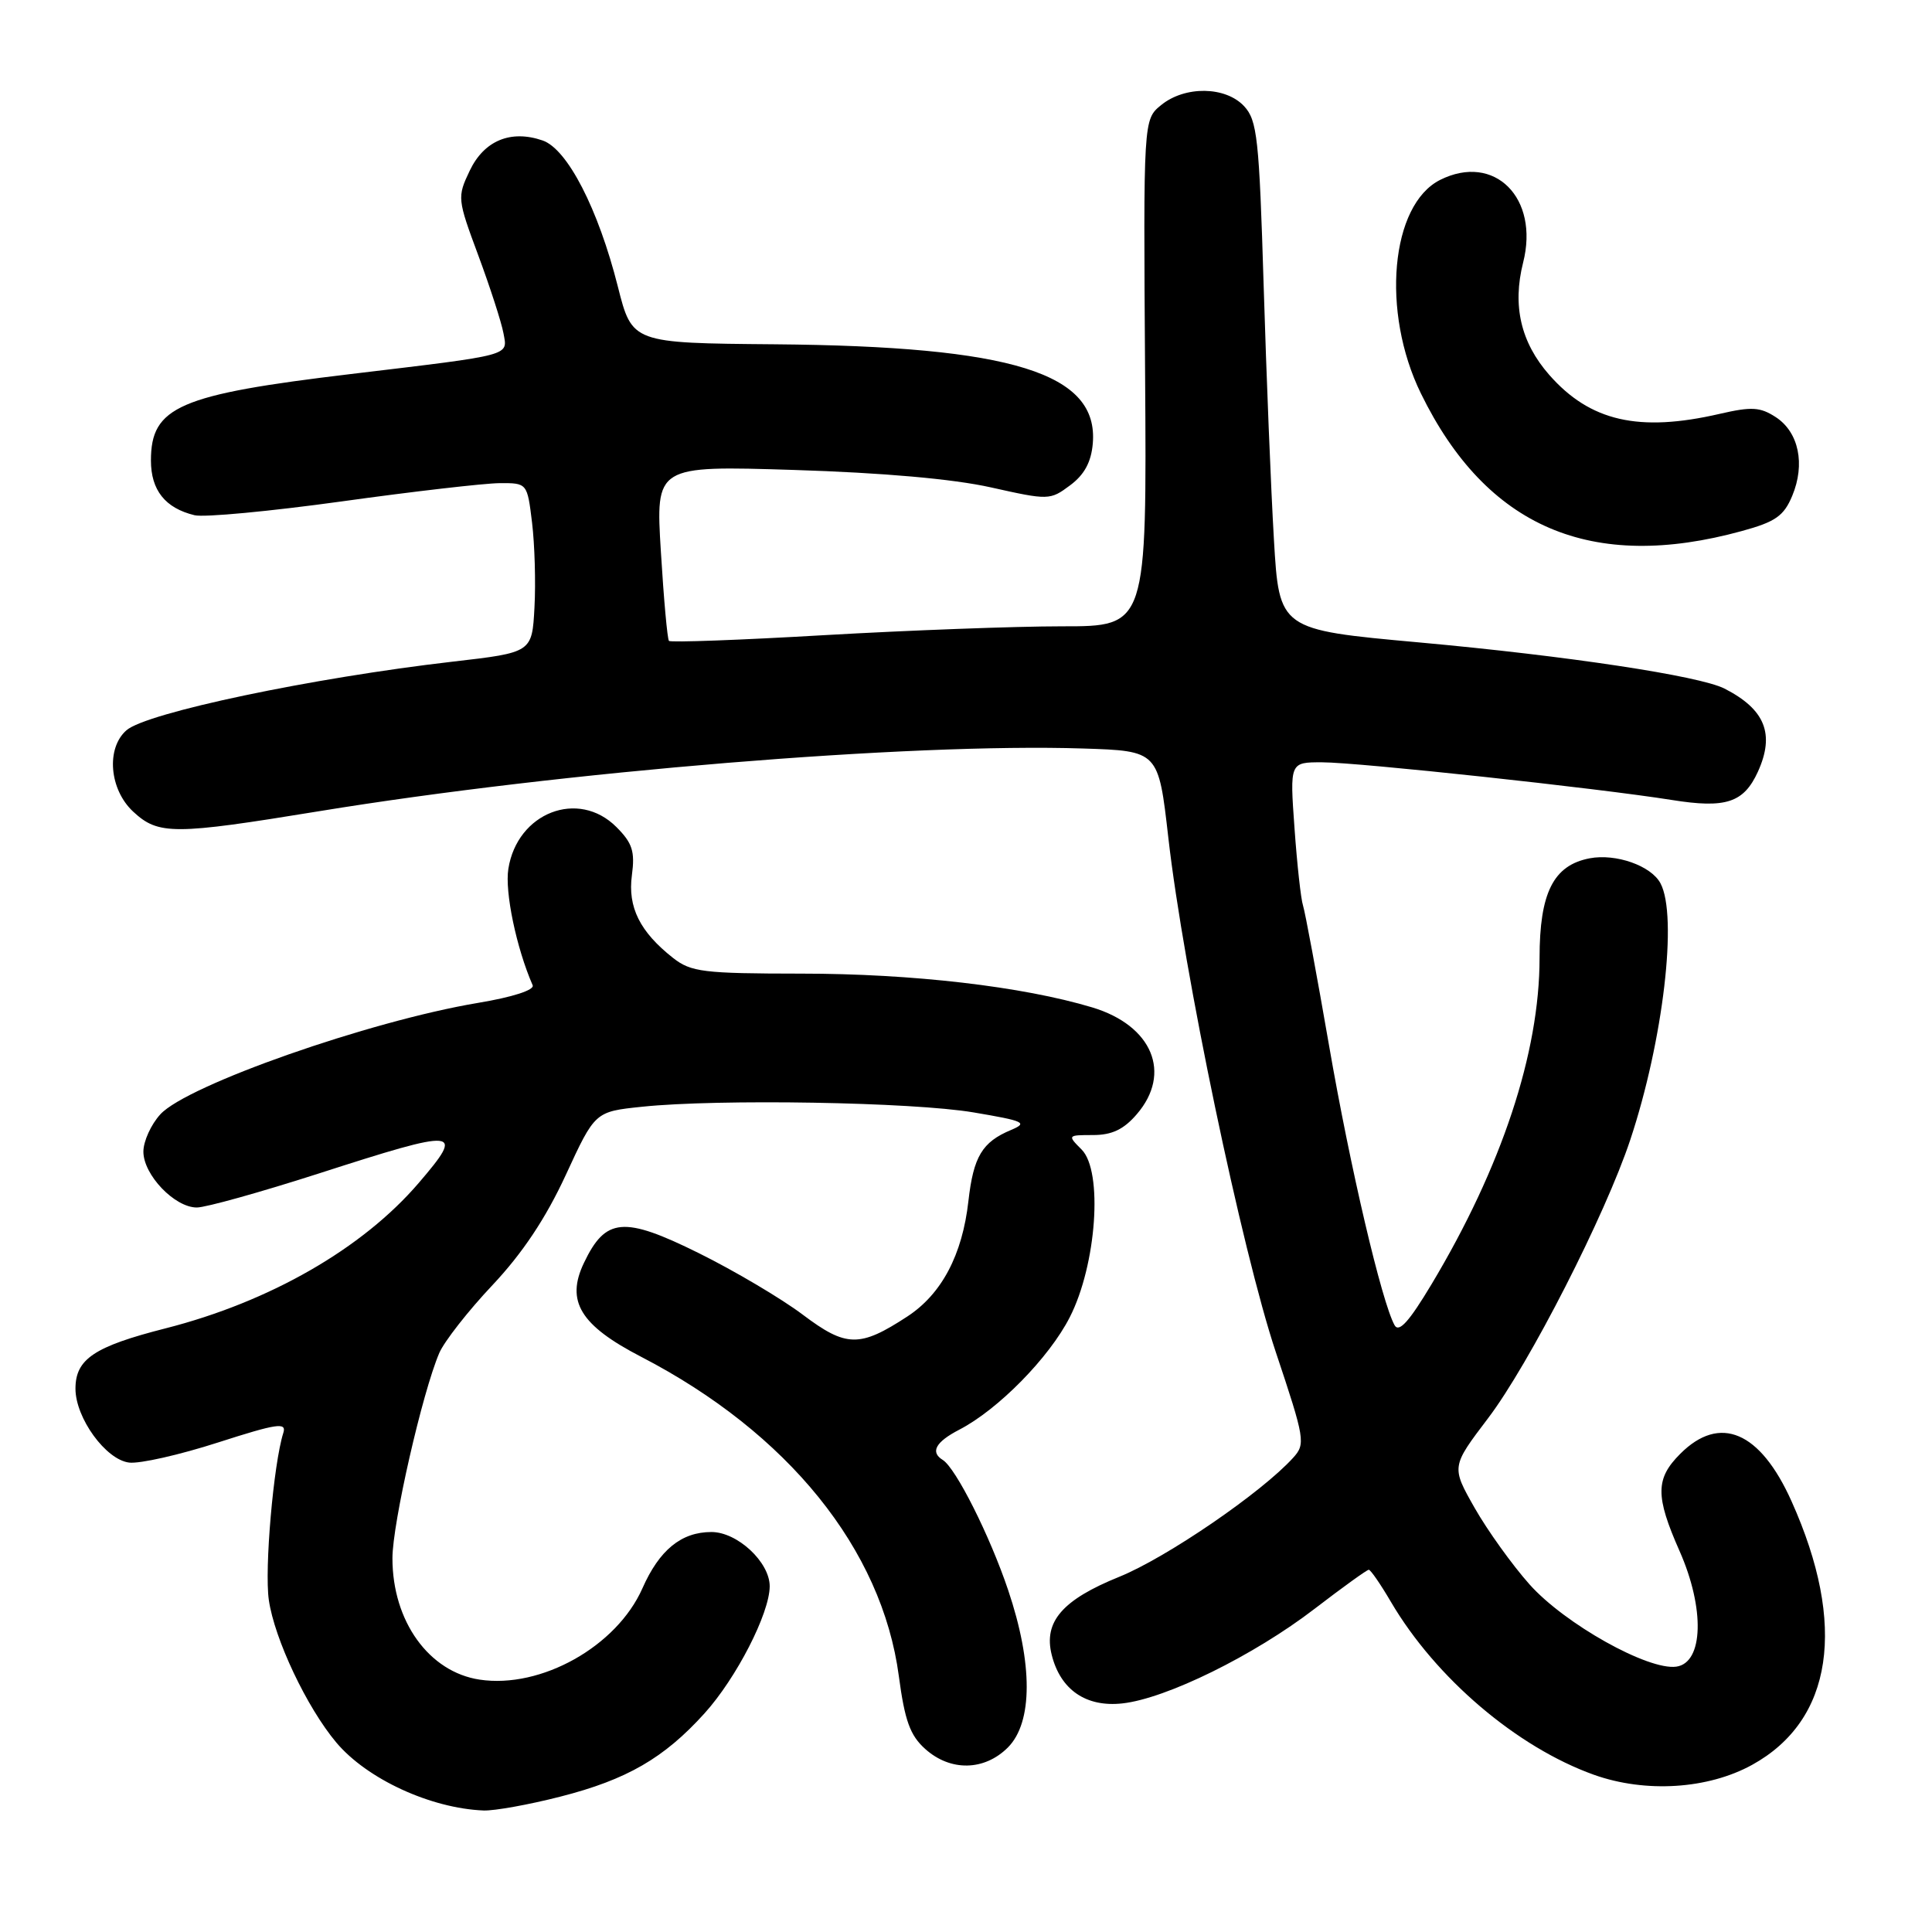 <?xml version="1.0" encoding="UTF-8" standalone="no"?>
<!DOCTYPE svg PUBLIC "-//W3C//DTD SVG 1.1//EN" "http://www.w3.org/Graphics/SVG/1.1/DTD/svg11.dtd" >
<svg xmlns="http://www.w3.org/2000/svg" xmlns:xlink="http://www.w3.org/1999/xlink" version="1.1" viewBox="0 0 256 256">
 <g >
 <path fill="currentColor"
d=" M 74.26 238.06 C 83.07 235.81 87.99 232.96 93.35 227.03 C 97.58 222.35 101.97 213.79 101.99 210.20 C 102.00 207.00 97.71 203.00 94.27 203.00 C 90.28 203.00 87.37 205.37 85.12 210.47 C 81.71 218.16 71.70 223.78 63.56 222.56 C 56.84 221.55 52.00 214.83 52.00 206.48 C 52.00 201.87 55.96 184.52 58.21 179.27 C 58.87 177.75 62.03 173.70 65.25 170.29 C 69.25 166.04 72.32 161.42 74.97 155.69 C 78.84 147.30 78.84 147.30 85.07 146.65 C 95.20 145.59 120.92 146.03 129.00 147.40 C 135.75 148.54 136.24 148.77 133.96 149.73 C 130.14 151.33 128.99 153.25 128.32 159.14 C 127.52 166.28 124.77 171.47 120.23 174.44 C 113.91 178.57 112.13 178.54 106.37 174.20 C 103.54 172.07 97.33 168.39 92.56 166.03 C 82.64 161.12 80.24 161.33 77.37 167.35 C 74.95 172.42 76.90 175.61 84.93 179.77 C 104.41 189.85 116.87 205.29 119.10 222.09 C 119.89 228.01 120.59 229.95 122.60 231.75 C 125.95 234.75 130.43 234.66 133.55 231.55 C 136.86 228.23 136.88 220.45 133.58 210.68 C 131.16 203.49 126.65 194.52 124.92 193.45 C 123.23 192.41 123.97 191.07 127.11 189.44 C 132.25 186.78 139.02 179.90 141.75 174.54 C 145.30 167.60 146.18 155.18 143.32 152.32 C 141.43 150.43 141.45 150.40 144.83 150.40 C 147.33 150.40 148.90 149.66 150.63 147.64 C 155.32 142.20 152.69 135.89 144.74 133.49 C 135.50 130.71 120.89 129.01 106.16 129.01 C 93.17 129.00 91.57 128.80 89.18 126.93 C 84.79 123.47 83.16 120.21 83.73 115.97 C 84.15 112.81 83.80 111.71 81.67 109.58 C 76.63 104.54 68.54 107.67 67.36 115.12 C 66.87 118.17 68.42 125.60 70.58 130.55 C 70.85 131.18 67.92 132.13 63.27 132.90 C 48.96 135.30 24.79 143.78 21.25 147.65 C 20.01 149.00 19.00 151.23 19.00 152.60 C 19.00 155.67 23.14 160.00 26.08 160.00 C 27.27 160.00 34.53 157.97 42.22 155.50 C 60.91 149.48 61.65 149.55 55.49 156.74 C 48.05 165.43 35.76 172.49 21.95 176.01 C 12.48 178.42 10.00 180.08 10.00 184.01 C 10.00 187.89 14.03 193.44 17.12 193.80 C 18.53 193.97 23.82 192.77 28.88 191.14 C 36.75 188.61 38.00 188.43 37.54 189.87 C 36.24 193.97 35.03 207.91 35.62 212.00 C 36.37 217.19 40.66 226.25 44.56 230.89 C 48.63 235.73 57.07 239.62 64.09 239.90 C 65.51 239.95 70.09 239.13 74.26 238.06 Z  M 232.17 233.85 C 242.88 227.94 244.76 215.35 237.39 198.93 C 233.23 189.65 227.89 187.38 222.64 192.64 C 219.35 195.93 219.33 198.24 222.55 205.52 C 225.92 213.14 225.72 220.33 222.12 220.84 C 218.39 221.36 207.34 215.18 202.67 209.94 C 200.38 207.37 197.11 202.81 195.40 199.81 C 192.30 194.35 192.30 194.35 197.18 187.92 C 202.62 180.76 212.73 160.96 216.03 151.00 C 220.38 137.90 222.33 121.34 220.02 117.04 C 218.78 114.71 214.11 113.07 210.64 113.73 C 205.83 114.65 204.00 118.30 204.00 126.95 C 204.00 139.50 198.98 154.66 189.68 170.18 C 186.72 175.12 185.37 176.62 184.79 175.60 C 183.09 172.54 178.90 154.70 176.10 138.50 C 174.48 129.15 172.93 120.83 172.66 120.00 C 172.38 119.17 171.87 114.56 171.53 109.75 C 170.90 101.00 170.90 101.00 175.20 101.01 C 180.04 101.02 211.65 104.43 221.52 106.00 C 228.69 107.15 231.05 106.37 232.93 102.26 C 235.20 97.26 233.89 93.99 228.50 91.24 C 225.21 89.56 207.70 86.91 188.00 85.12 C 169.50 83.44 169.50 83.44 168.80 71.47 C 168.41 64.89 167.80 49.75 167.44 37.82 C 166.85 18.32 166.59 15.94 164.85 14.07 C 162.39 11.43 157.02 11.35 153.86 13.92 C 151.50 15.84 151.50 15.84 151.73 49.42 C 151.96 83.00 151.96 83.00 140.73 82.99 C 134.55 82.99 120.39 83.52 109.25 84.16 C 98.12 84.81 88.84 85.15 88.64 84.92 C 88.43 84.69 87.95 79.37 87.57 73.10 C 86.87 61.70 86.87 61.70 105.19 62.27 C 116.98 62.64 126.28 63.46 131.29 64.58 C 138.94 66.29 139.14 66.29 141.79 64.31 C 143.68 62.91 144.59 61.23 144.80 58.77 C 145.60 49.45 134.18 45.89 102.63 45.62 C 83.76 45.46 83.76 45.46 81.87 37.98 C 79.27 27.68 75.18 19.73 71.89 18.61 C 67.67 17.16 64.14 18.63 62.24 22.62 C 60.57 26.12 60.60 26.37 63.38 33.85 C 64.94 38.06 66.44 42.69 66.71 44.15 C 67.27 47.20 68.11 46.97 46.50 49.56 C 23.71 52.28 20.00 53.89 20.00 61.02 C 20.00 64.95 21.89 67.33 25.78 68.27 C 27.03 68.58 35.81 67.75 45.28 66.44 C 54.75 65.12 64.16 64.04 66.18 64.02 C 69.86 64.00 69.86 64.00 70.50 69.25 C 70.85 72.14 71.00 77.19 70.82 80.48 C 70.50 86.46 70.50 86.46 60.00 87.67 C 41.42 89.81 19.39 94.44 16.75 96.77 C 14.03 99.16 14.49 104.62 17.65 107.55 C 20.99 110.65 23.01 110.64 42.22 107.50 C 74.41 102.23 120.60 98.44 143.50 99.18 C 153.50 99.50 153.50 99.50 154.81 111.00 C 156.82 128.69 164.56 165.71 169.05 179.16 C 172.91 190.70 173.01 191.33 171.35 193.16 C 167.18 197.77 154.58 206.39 148.32 208.93 C 140.77 211.98 138.25 214.89 139.36 219.29 C 140.52 223.91 143.91 226.24 148.72 225.71 C 154.52 225.08 166.16 219.35 174.21 213.16 C 177.91 210.32 181.13 208.00 181.37 208.00 C 181.61 208.00 182.93 209.91 184.30 212.25 C 190.23 222.35 201.00 231.52 211.21 235.17 C 218.04 237.60 226.31 237.08 232.17 233.85 Z  M 230.82 70.36 C 235.25 69.15 236.37 68.37 237.48 65.70 C 239.23 61.51 238.35 57.27 235.31 55.28 C 233.24 53.93 232.11 53.86 227.86 54.84 C 217.16 57.31 210.69 55.83 205.28 49.67 C 201.51 45.37 200.38 40.50 201.82 34.80 C 204.00 26.22 198.02 20.25 190.84 23.83 C 184.26 27.12 182.98 41.31 188.28 52.14 C 196.96 69.89 210.87 75.85 230.82 70.36 Z "/>
</g>
</svg>